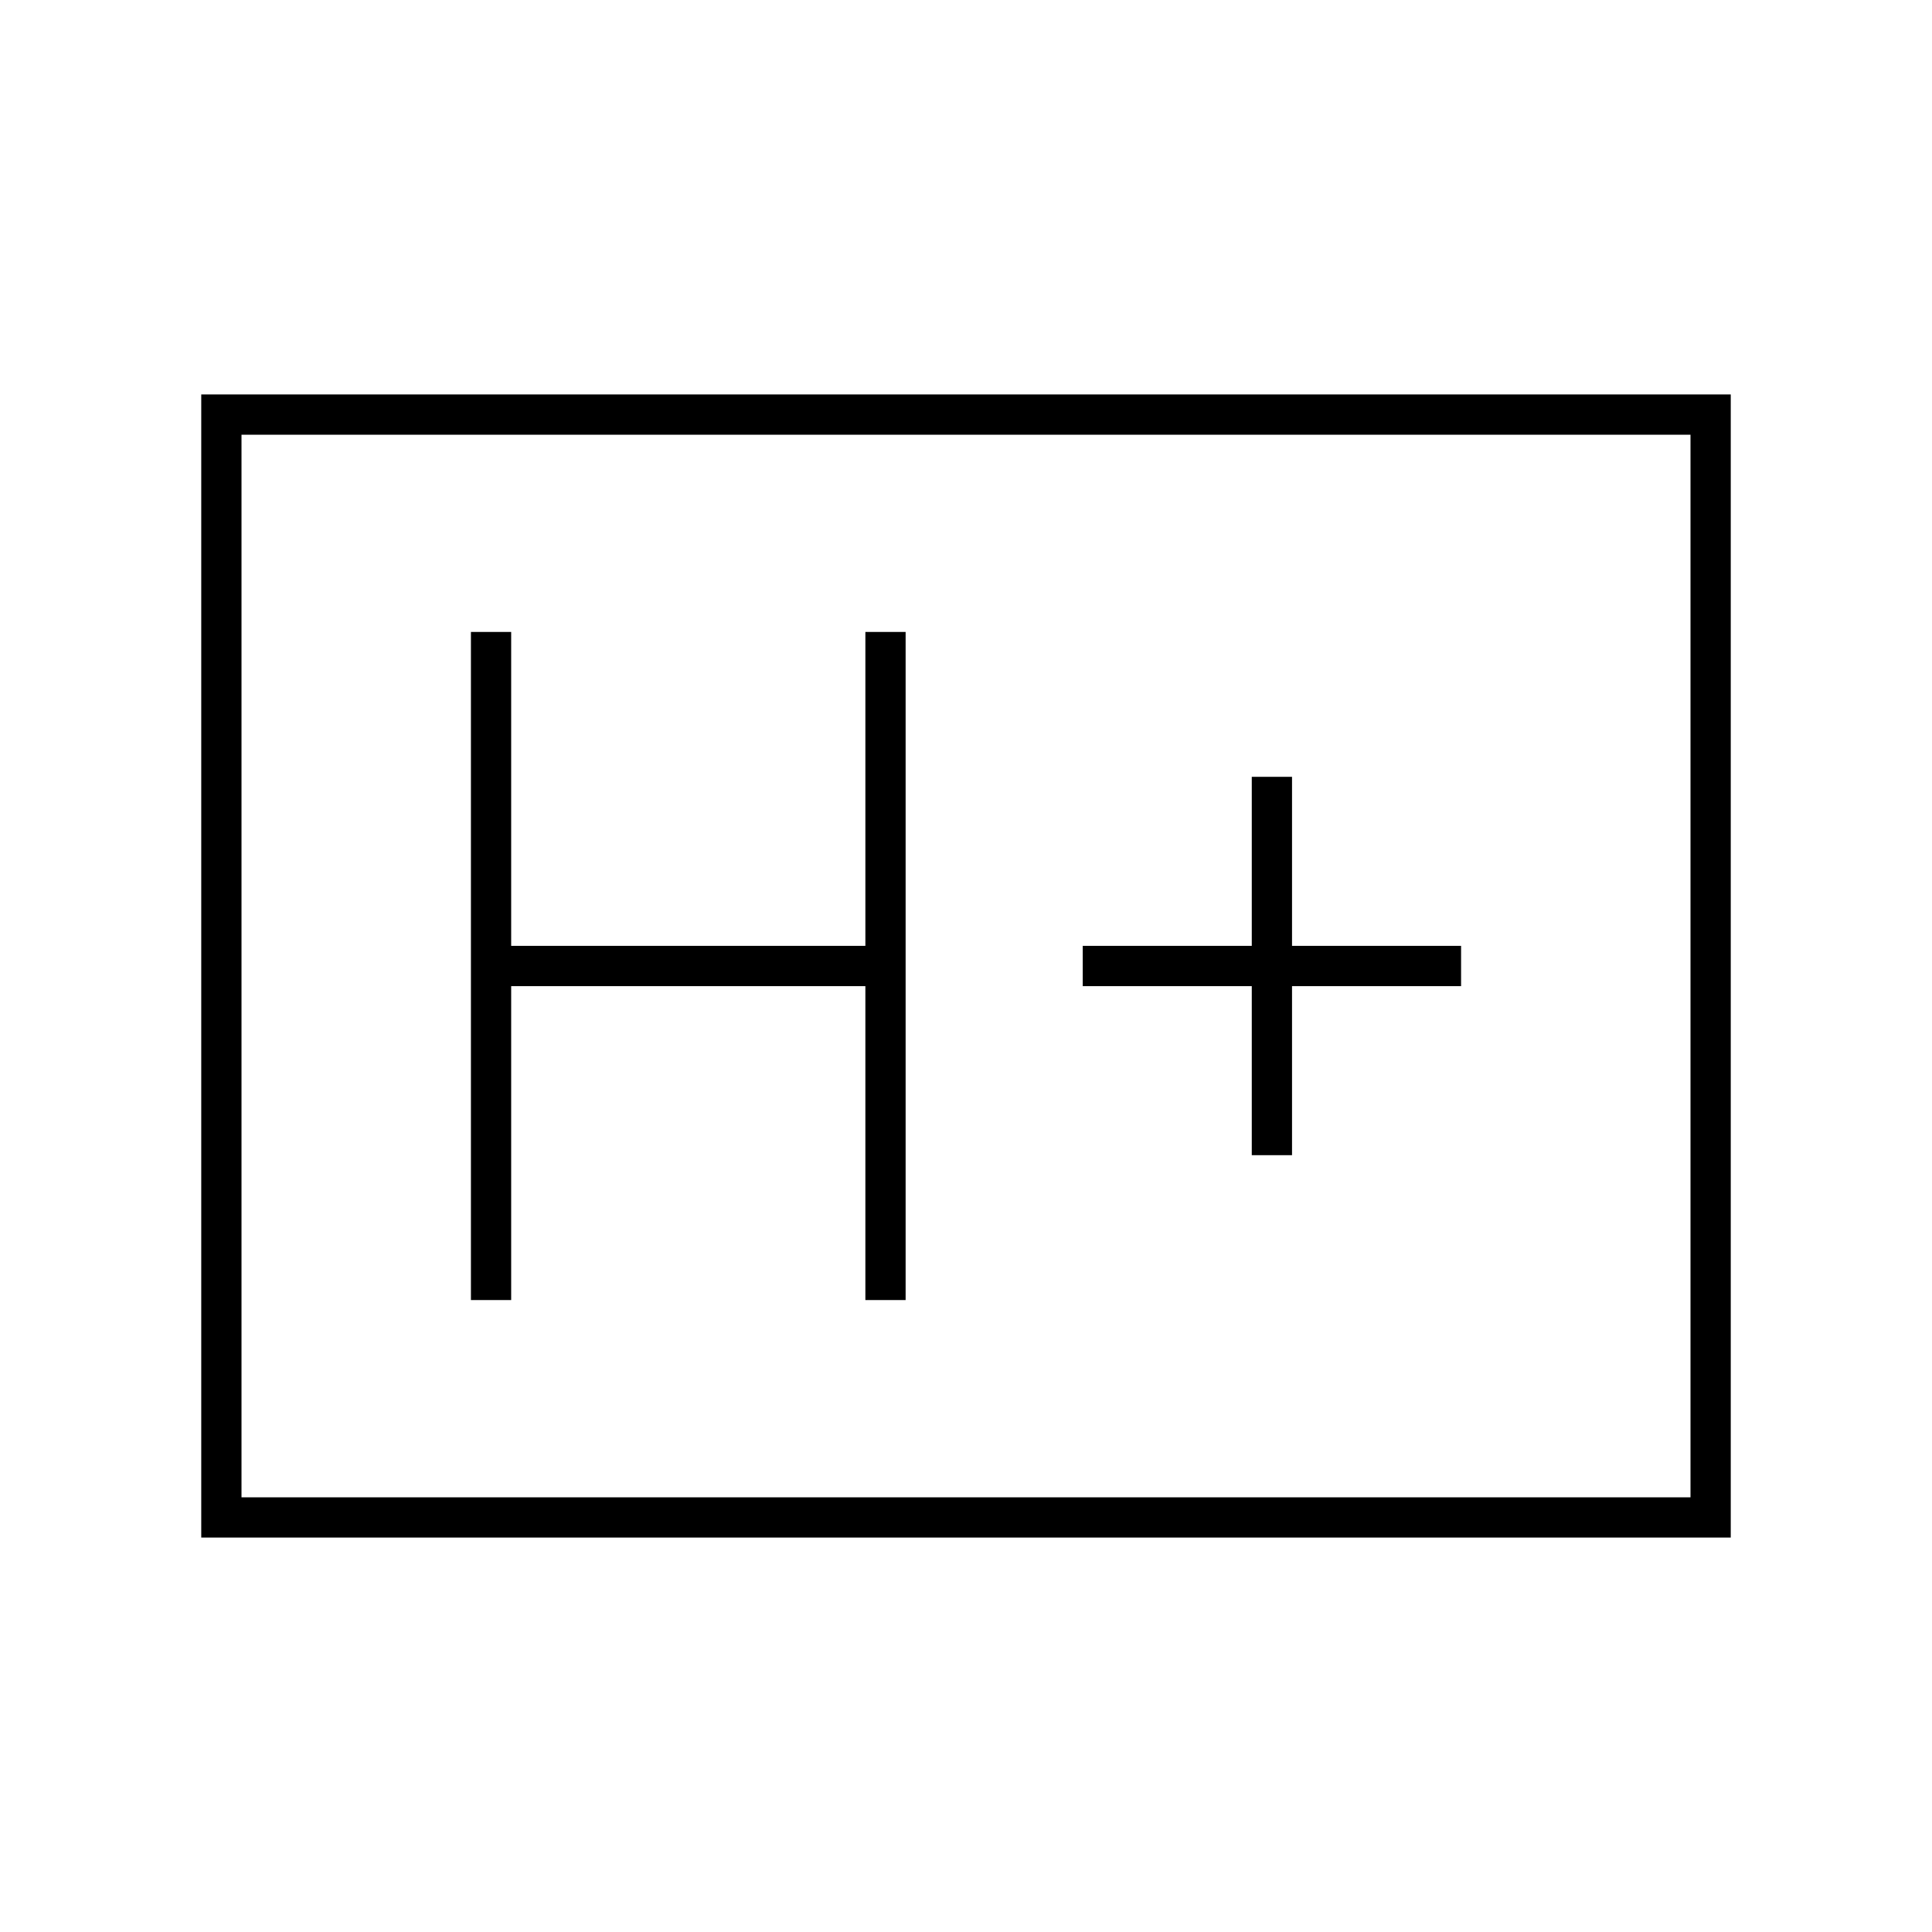 <svg xmlns="http://www.w3.org/2000/svg" height="20" viewBox="0 96 960 960" width="20"><path d="M234 742h20V586h176v156h20V410h-20v156H254V410h-20v332Zm388-72h20v-84h84v-20h-84v-84h-20v84h-84v20h84v84ZM100 860V292h760v568H100Zm20-20h720V312H120v528Zm0 0V312v528Z"/></svg>